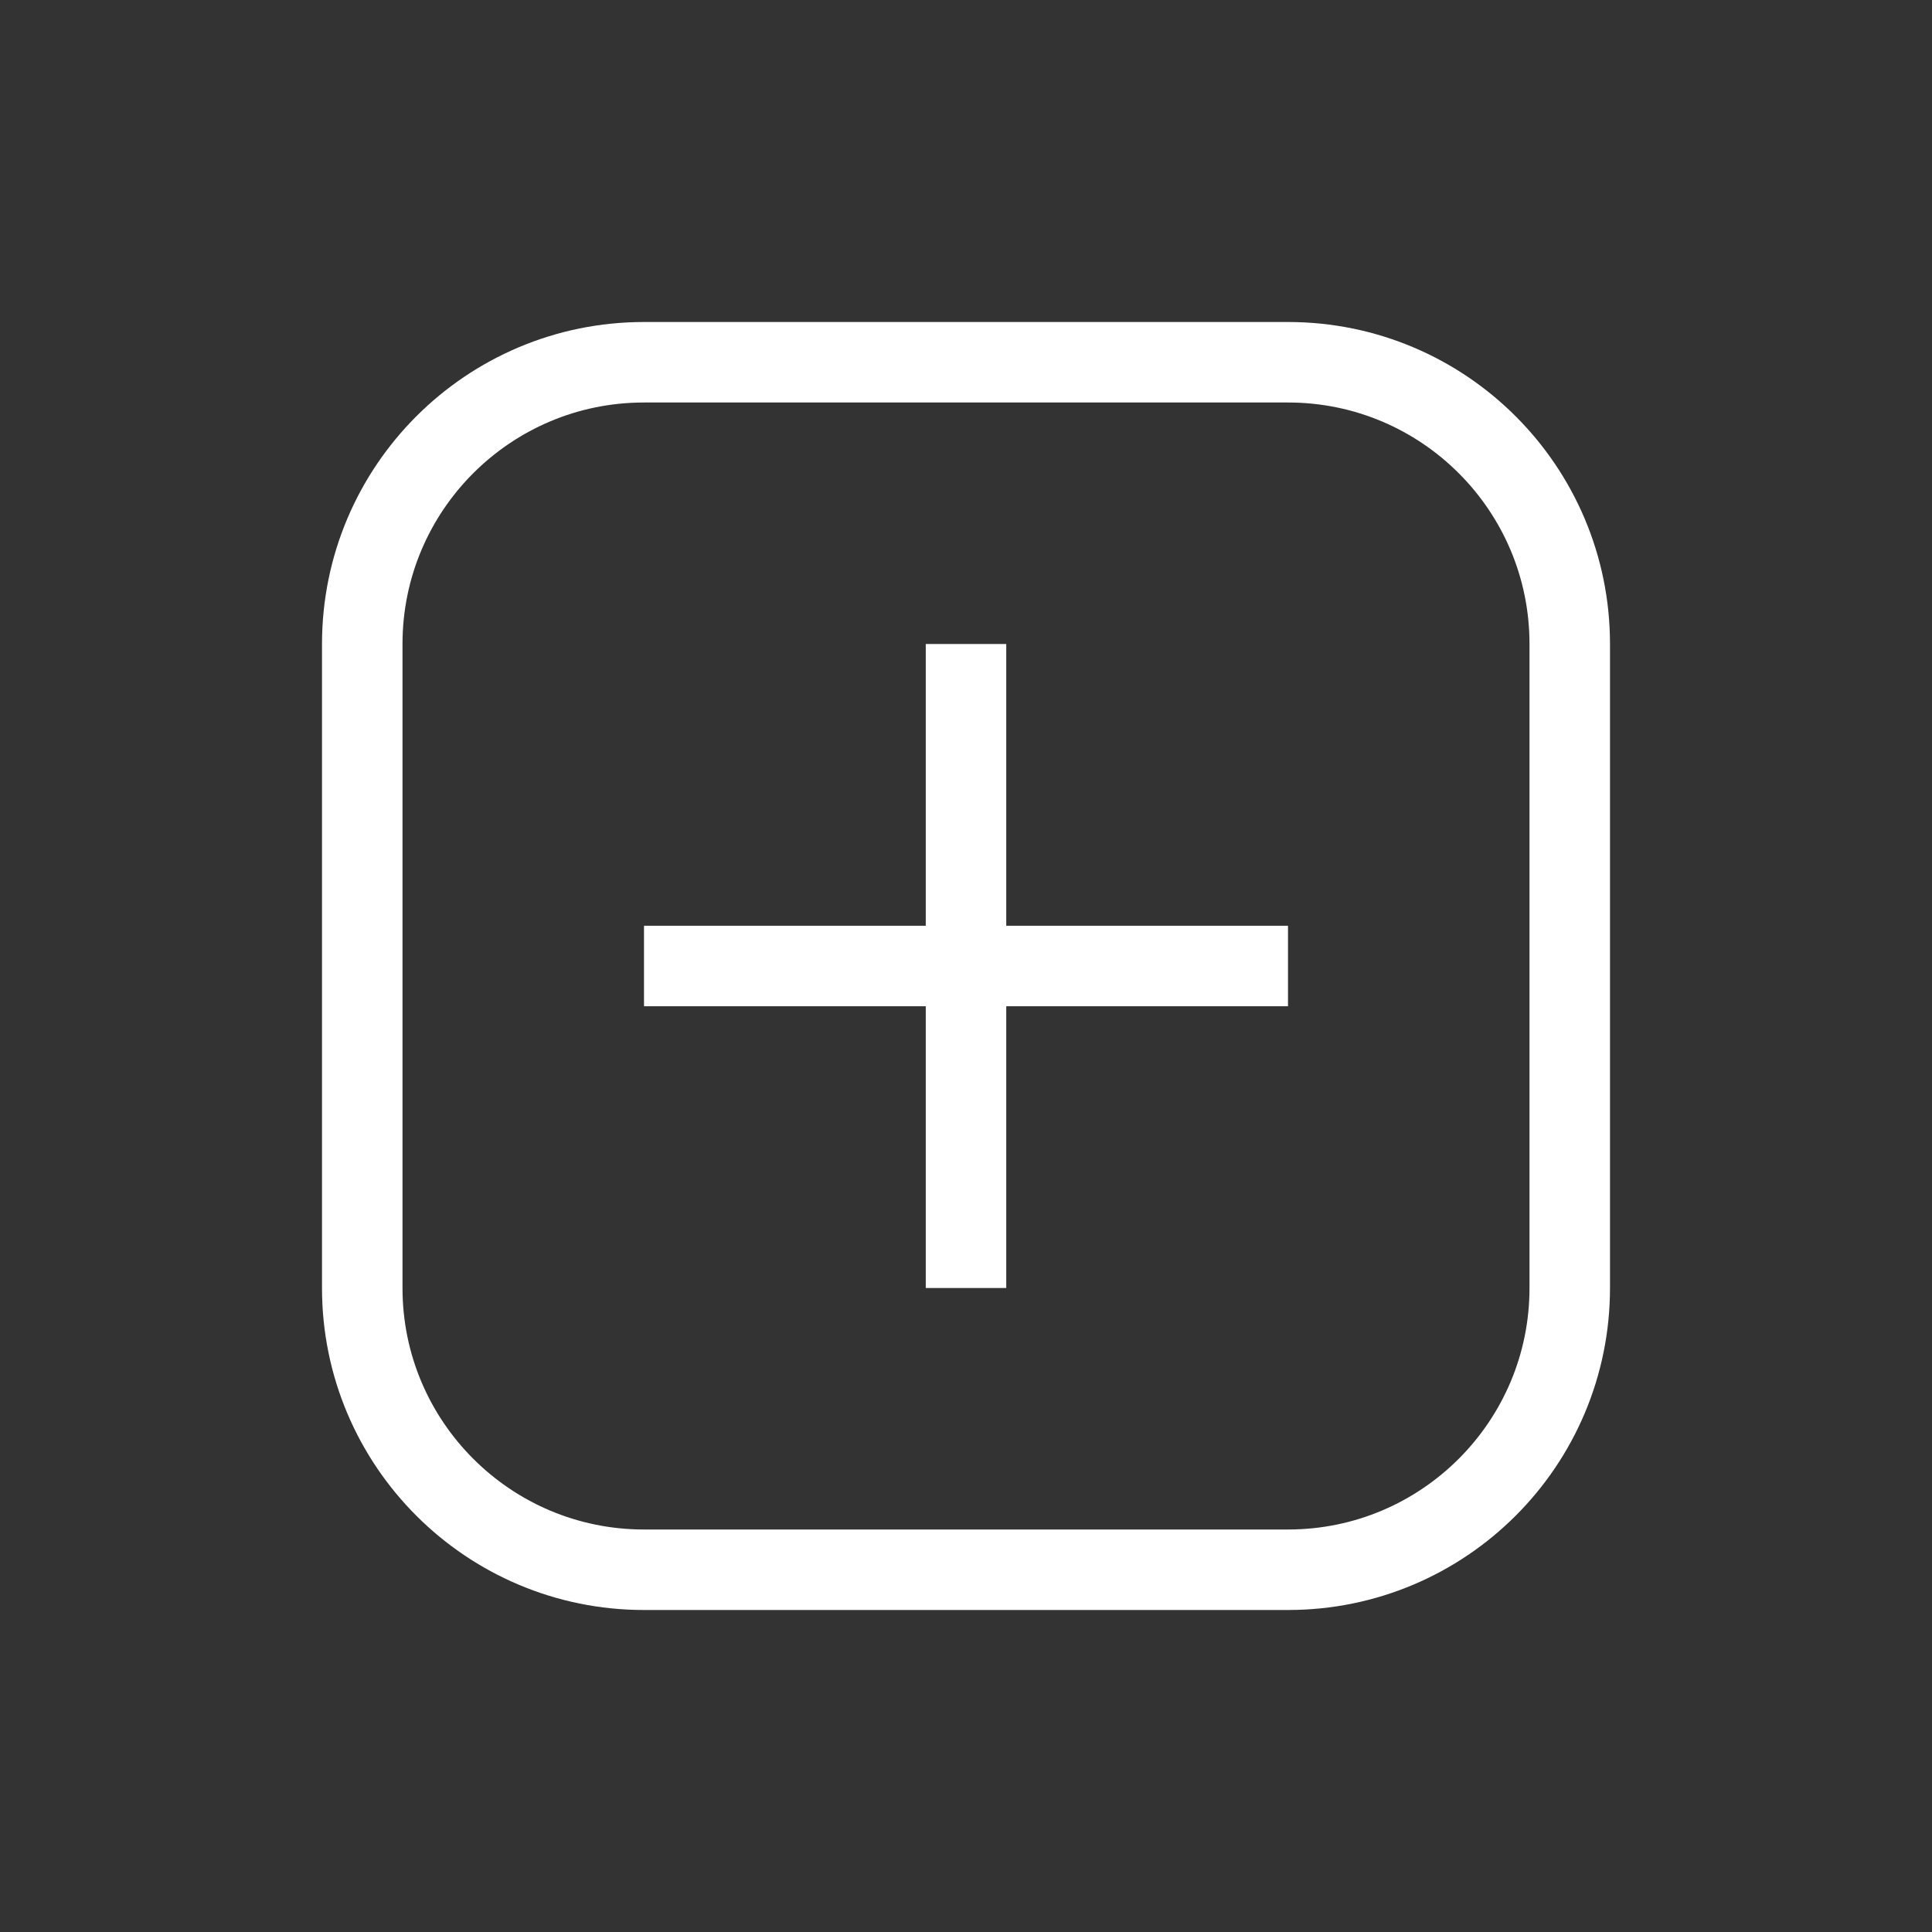<svg width="24" height="24" viewBox="0 0 24 24" fill="none" xmlns="http://www.w3.org/2000/svg">
<rect x="0" y="0" width="24" height="24" fill="#333333" stroke="none"/>
<path d="M4.5 8C4.5 6.067 6.067 4.5 8 4.5H16C17.933 4.5 19.5 6.067 19.5 8V16C19.5 17.933 17.933 19.5 16 19.5H8C6.067 19.5 4.5 17.933 4.5 16V8Z" stroke="white"/>
<line x1="8" y1="12" x2="16" y2="12" stroke="white"/>
<line x1="12" y1="16" x2="12" y2="8" stroke="white"/>
</svg>
